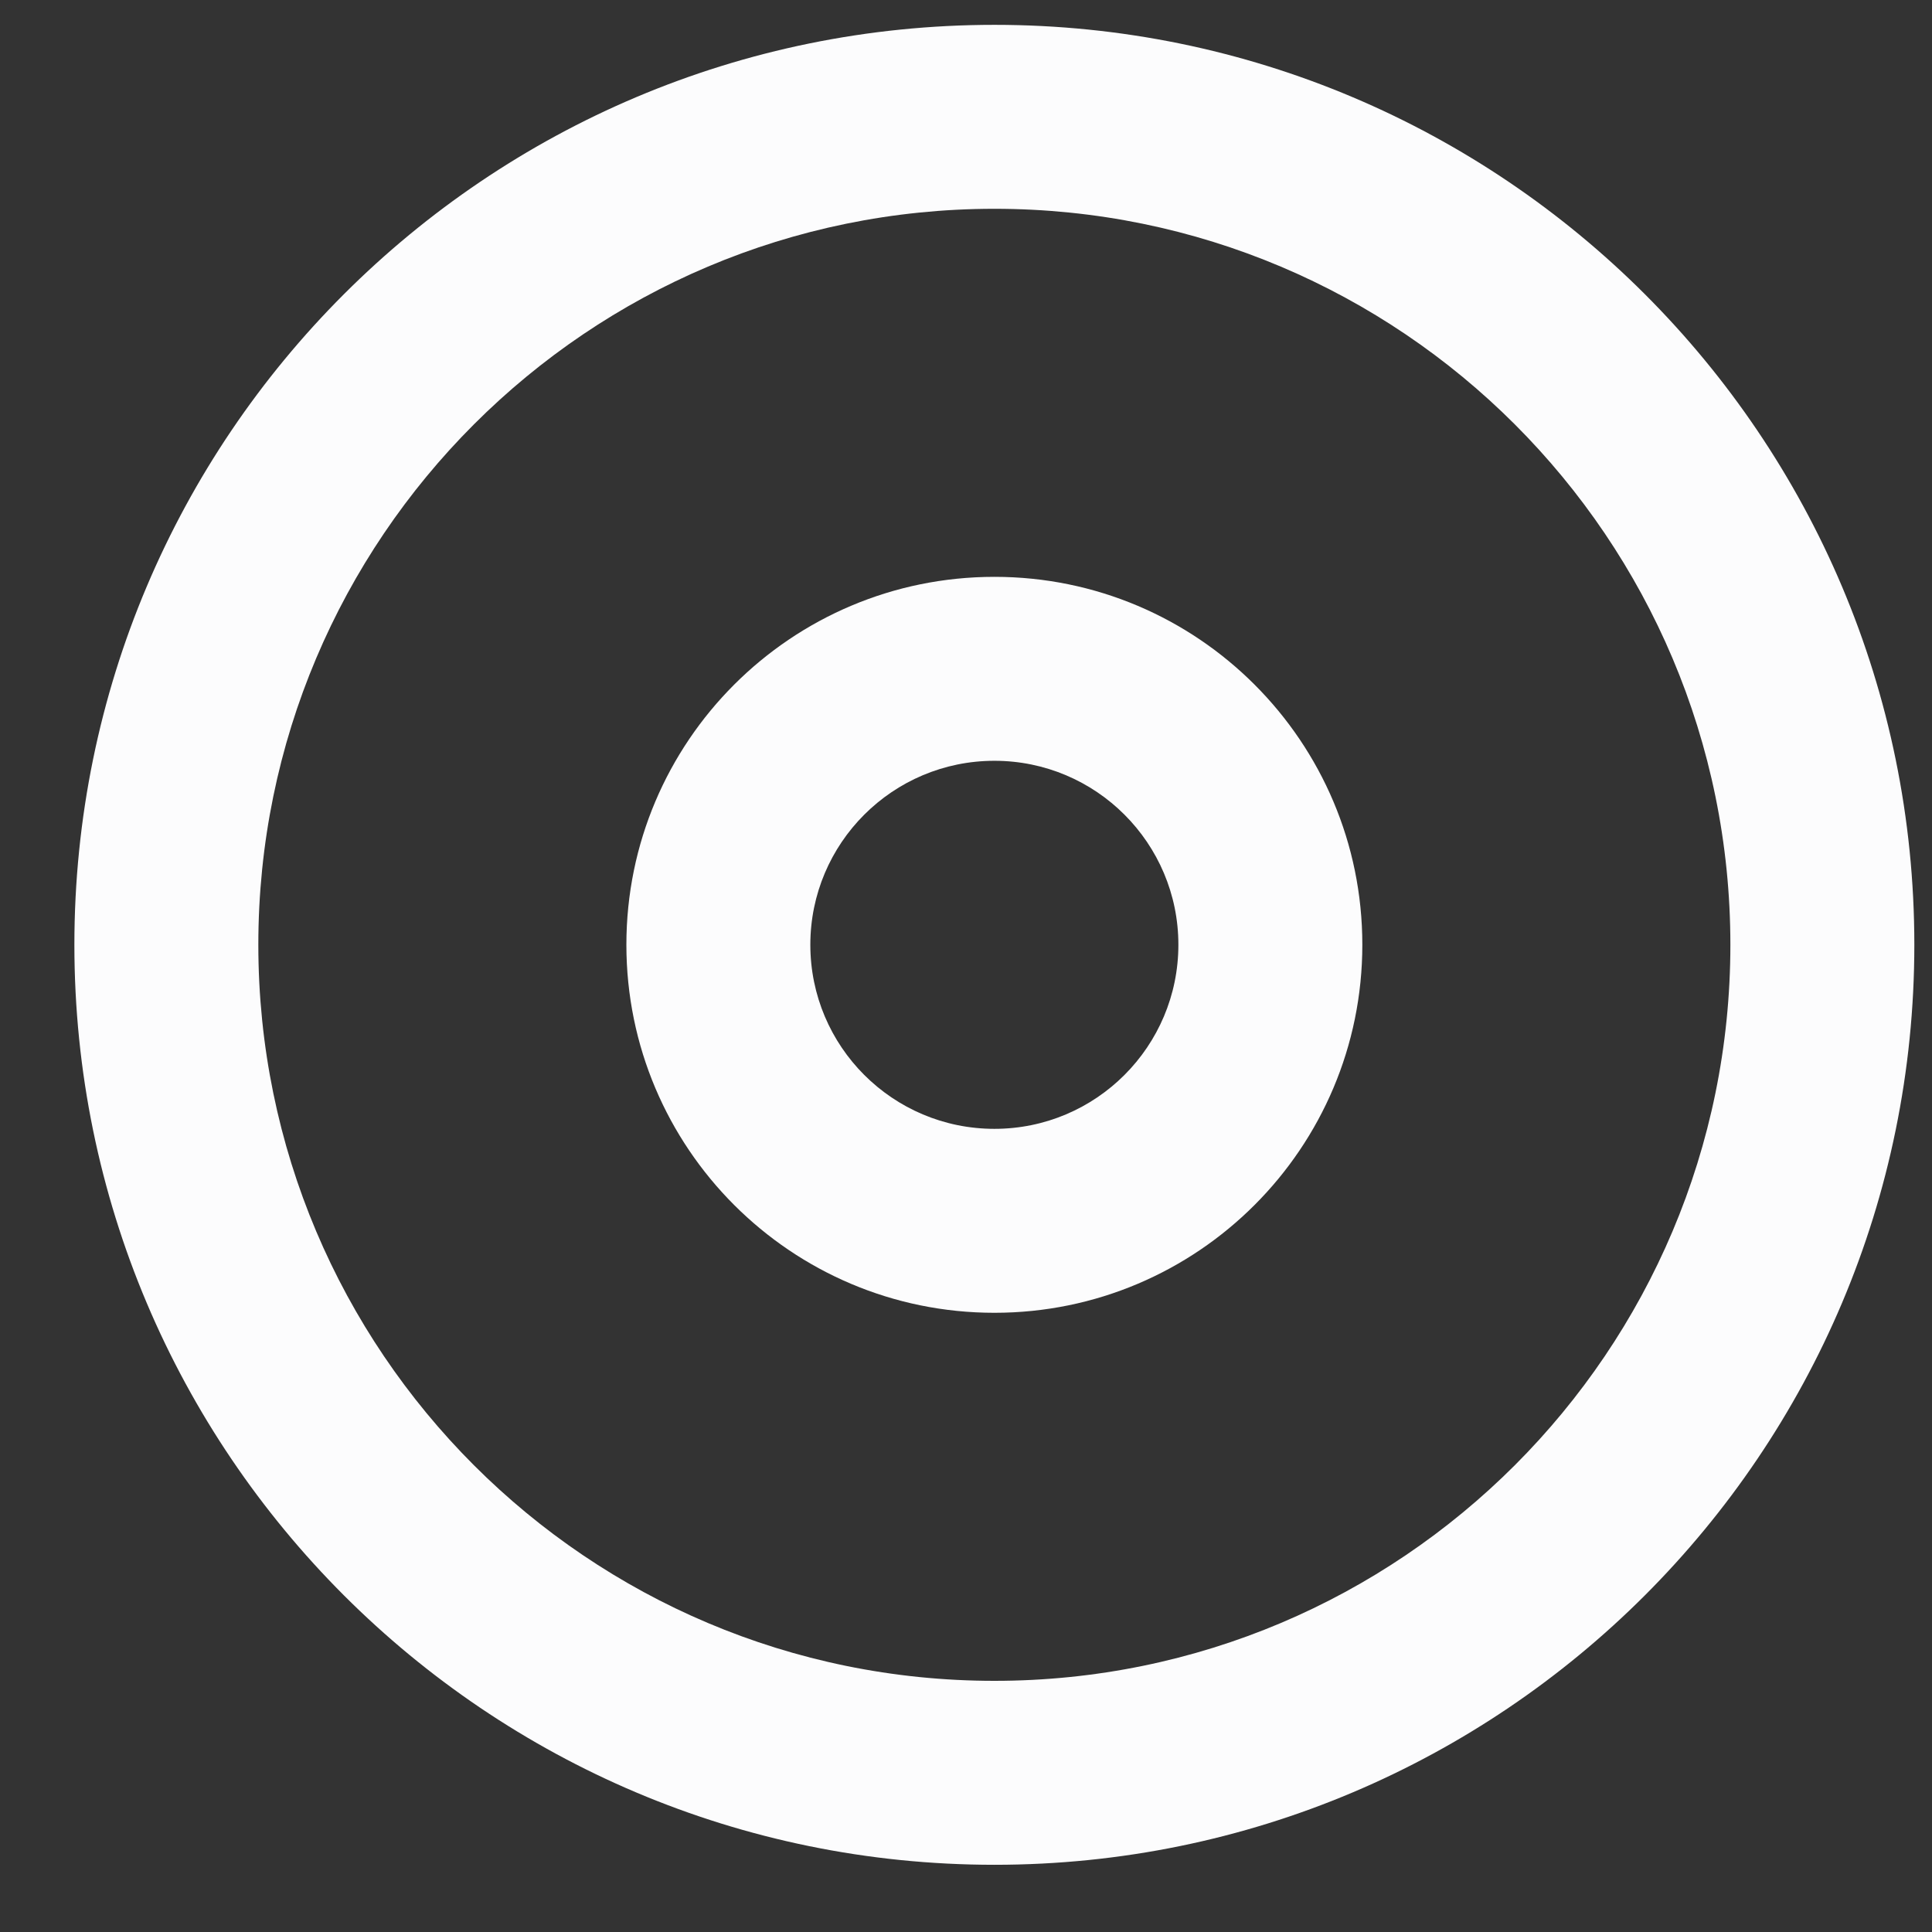 <svg width="14" height="14" viewBox="0 0 14 14" fill="none" xmlns="http://www.w3.org/2000/svg">
<rect x="0" y="0" width="14" height="14" fill="#333333" stroke="none"/>
<path fill-rule="evenodd" clip-rule="evenodd" d="M9.872 6.846C9.872 8.319 8.678 9.513 7.206 9.513C5.733 9.513 4.539 8.319 4.539 6.846C4.539 5.374 5.733 4.18 7.206 4.18C8.678 4.18 9.872 5.374 9.872 6.846ZM8.539 6.846C8.539 7.583 7.942 8.18 7.206 8.18C6.469 8.18 5.872 7.583 5.872 6.846C5.872 6.11 6.469 5.513 7.206 5.513C7.942 5.513 8.539 6.11 8.539 6.846Z" fill="#FCFCFD"/>
<path fill-rule="evenodd" clip-rule="evenodd" d="M13.872 6.846C13.872 10.528 10.888 13.513 7.206 13.513C3.524 13.513 0.539 10.528 0.539 6.846C0.539 3.164 3.524 0.18 7.206 0.18C10.888 0.18 13.872 3.164 13.872 6.846ZM12.539 6.846C12.539 9.792 10.151 12.18 7.206 12.18C4.26 12.18 1.872 9.792 1.872 6.846C1.872 3.901 4.26 1.513 7.206 1.513C10.151 1.513 12.539 3.901 12.539 6.846Z" fill="#FCFCFD"/>
</svg>
